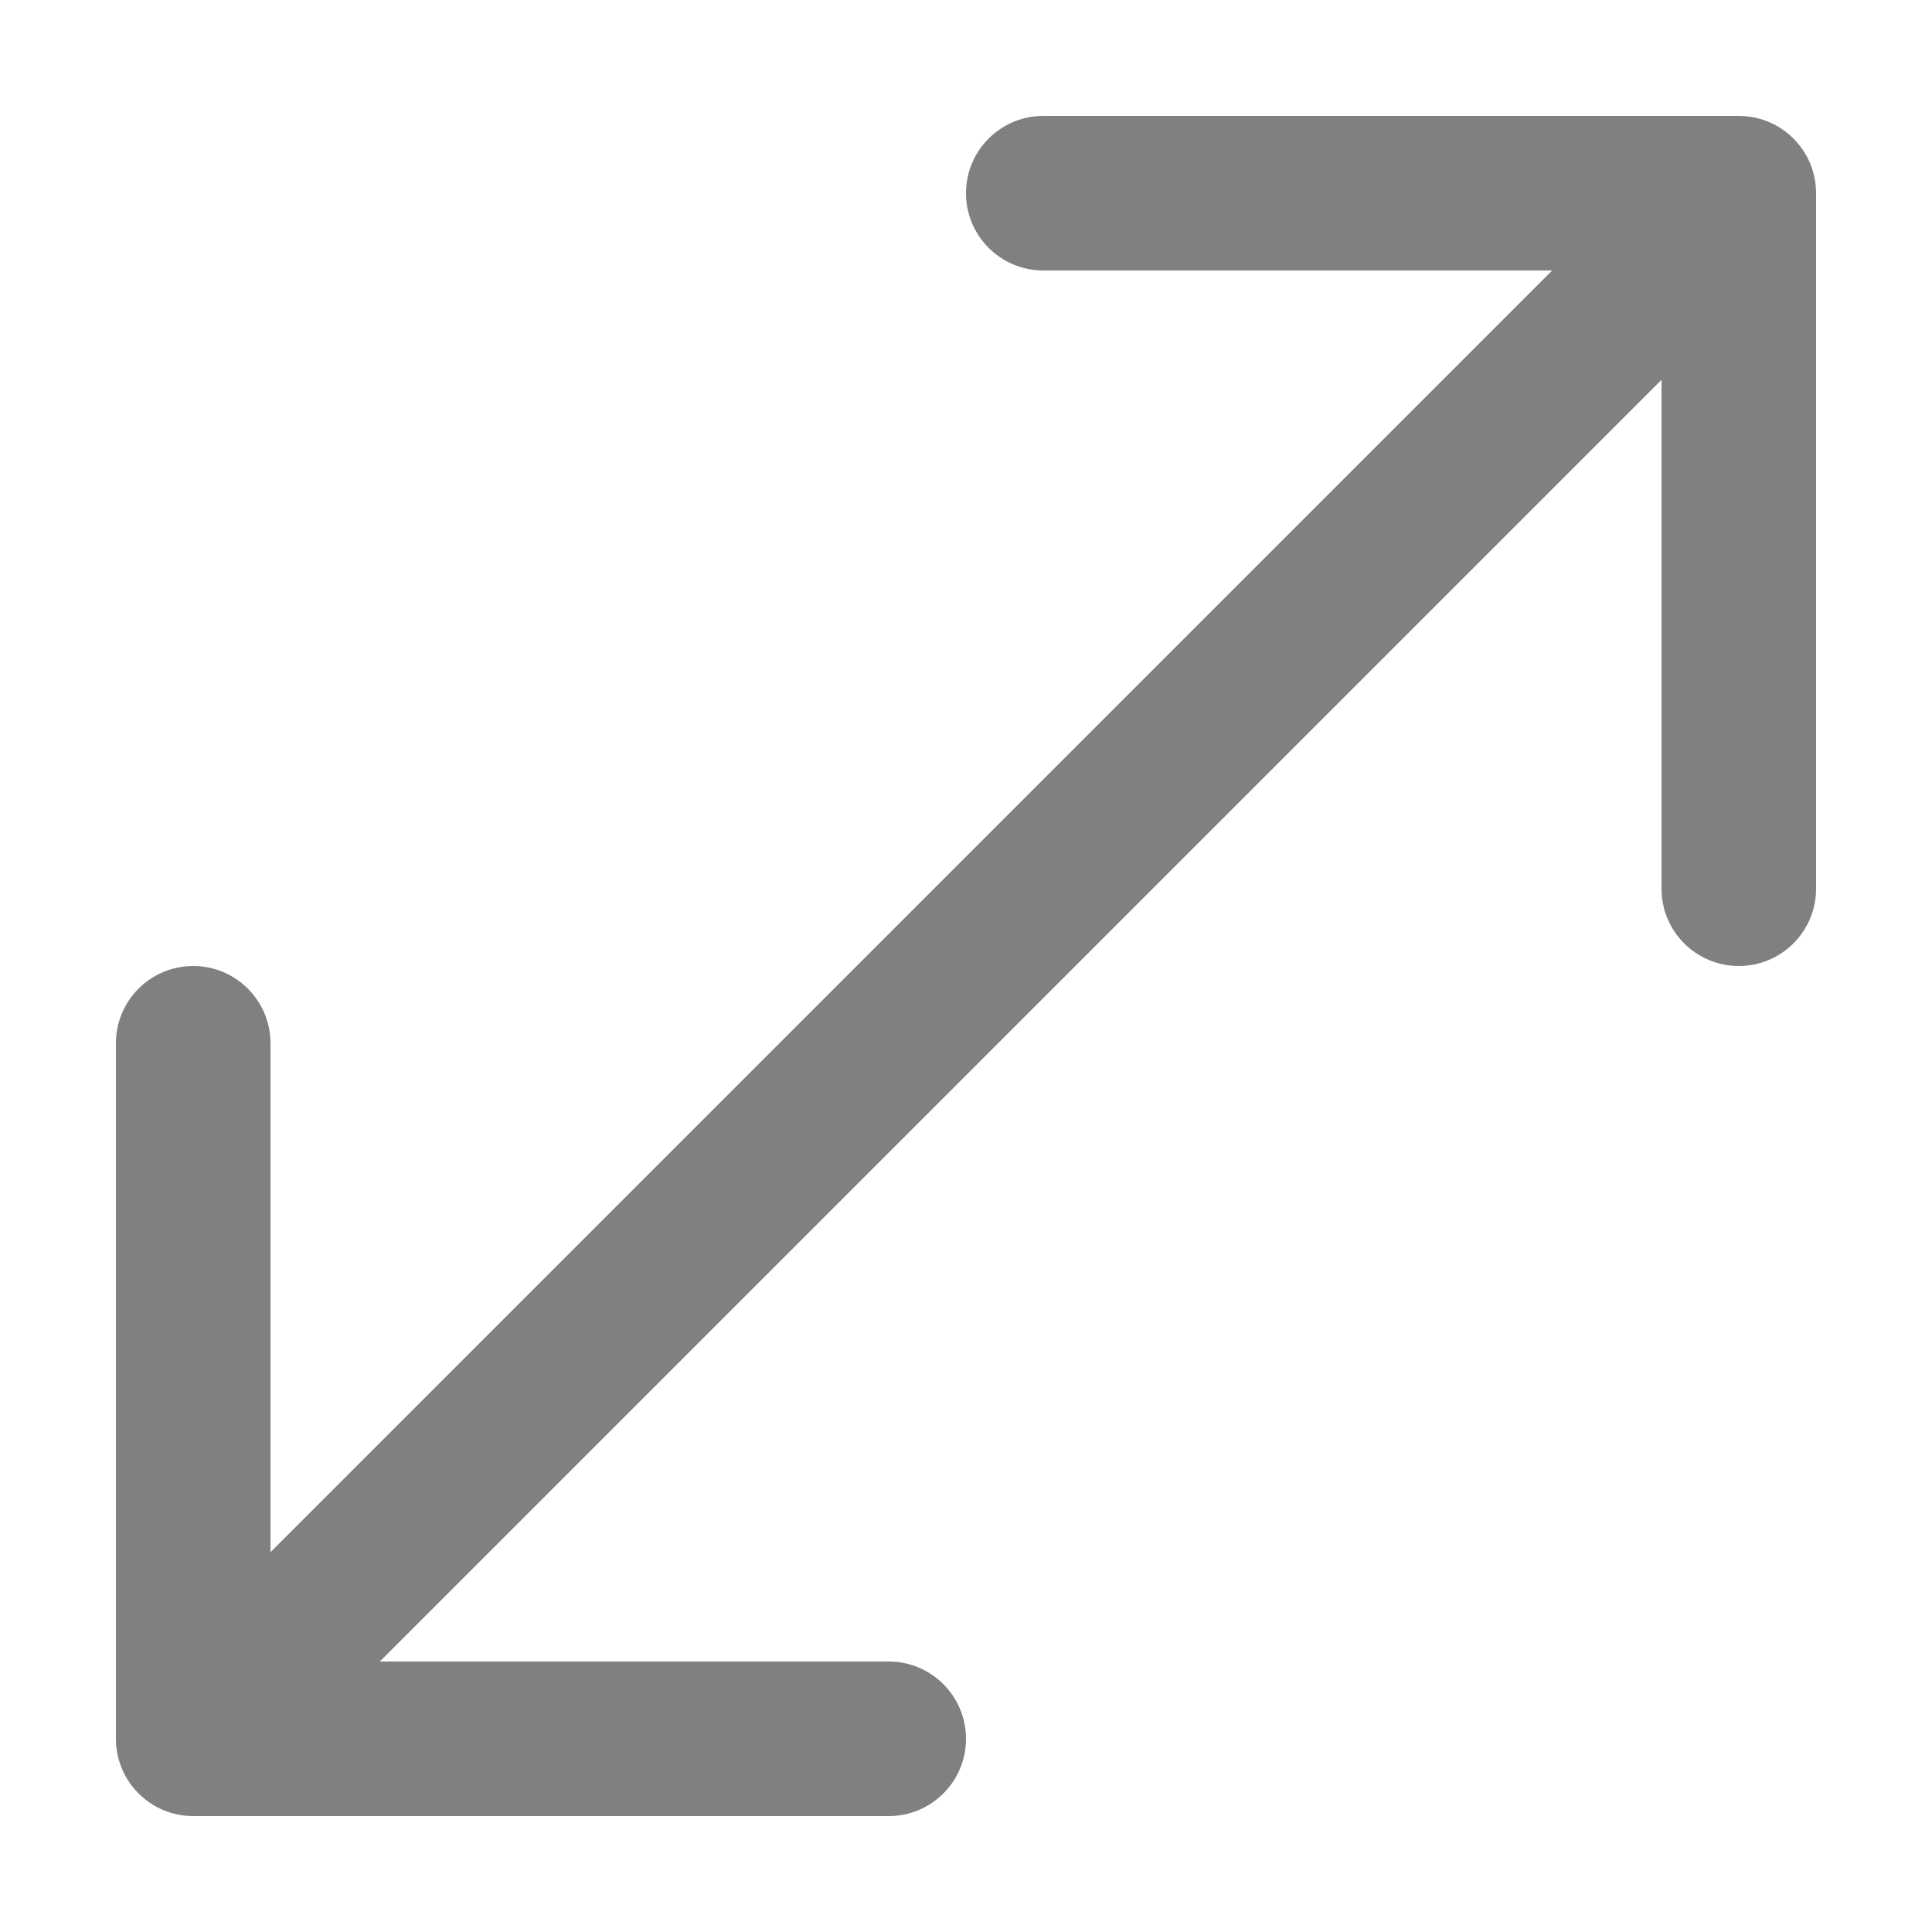<svg width="10" height="10" viewBox="0 0 10 10" fill="none" xmlns="http://www.w3.org/2000/svg">
<path d="M0.6 9C0.6 9.221 0.779 9.4 1 9.4L4.6 9.4C4.821 9.4 5 9.221 5 9C5 8.779 4.821 8.6 4.6 8.6L1.4 8.6L1.4 5.4C1.4 5.179 1.221 5 1 5C0.779 5 0.6 5.179 0.6 5.4L0.6 9ZM9.4 1C9.4 0.779 9.221 0.6 9 0.6L5.4 0.6C5.179 0.6 5 0.779 5 1C5 1.221 5.179 1.4 5.4 1.4L8.6 1.4L8.6 4.6C8.6 4.821 8.779 5 9 5C9.221 5 9.4 4.821 9.4 4.6L9.4 1ZM1.283 9.283L9.283 1.283L8.717 0.717L0.717 8.717L1.283 9.283Z" fill="#808080"/>
</svg>
